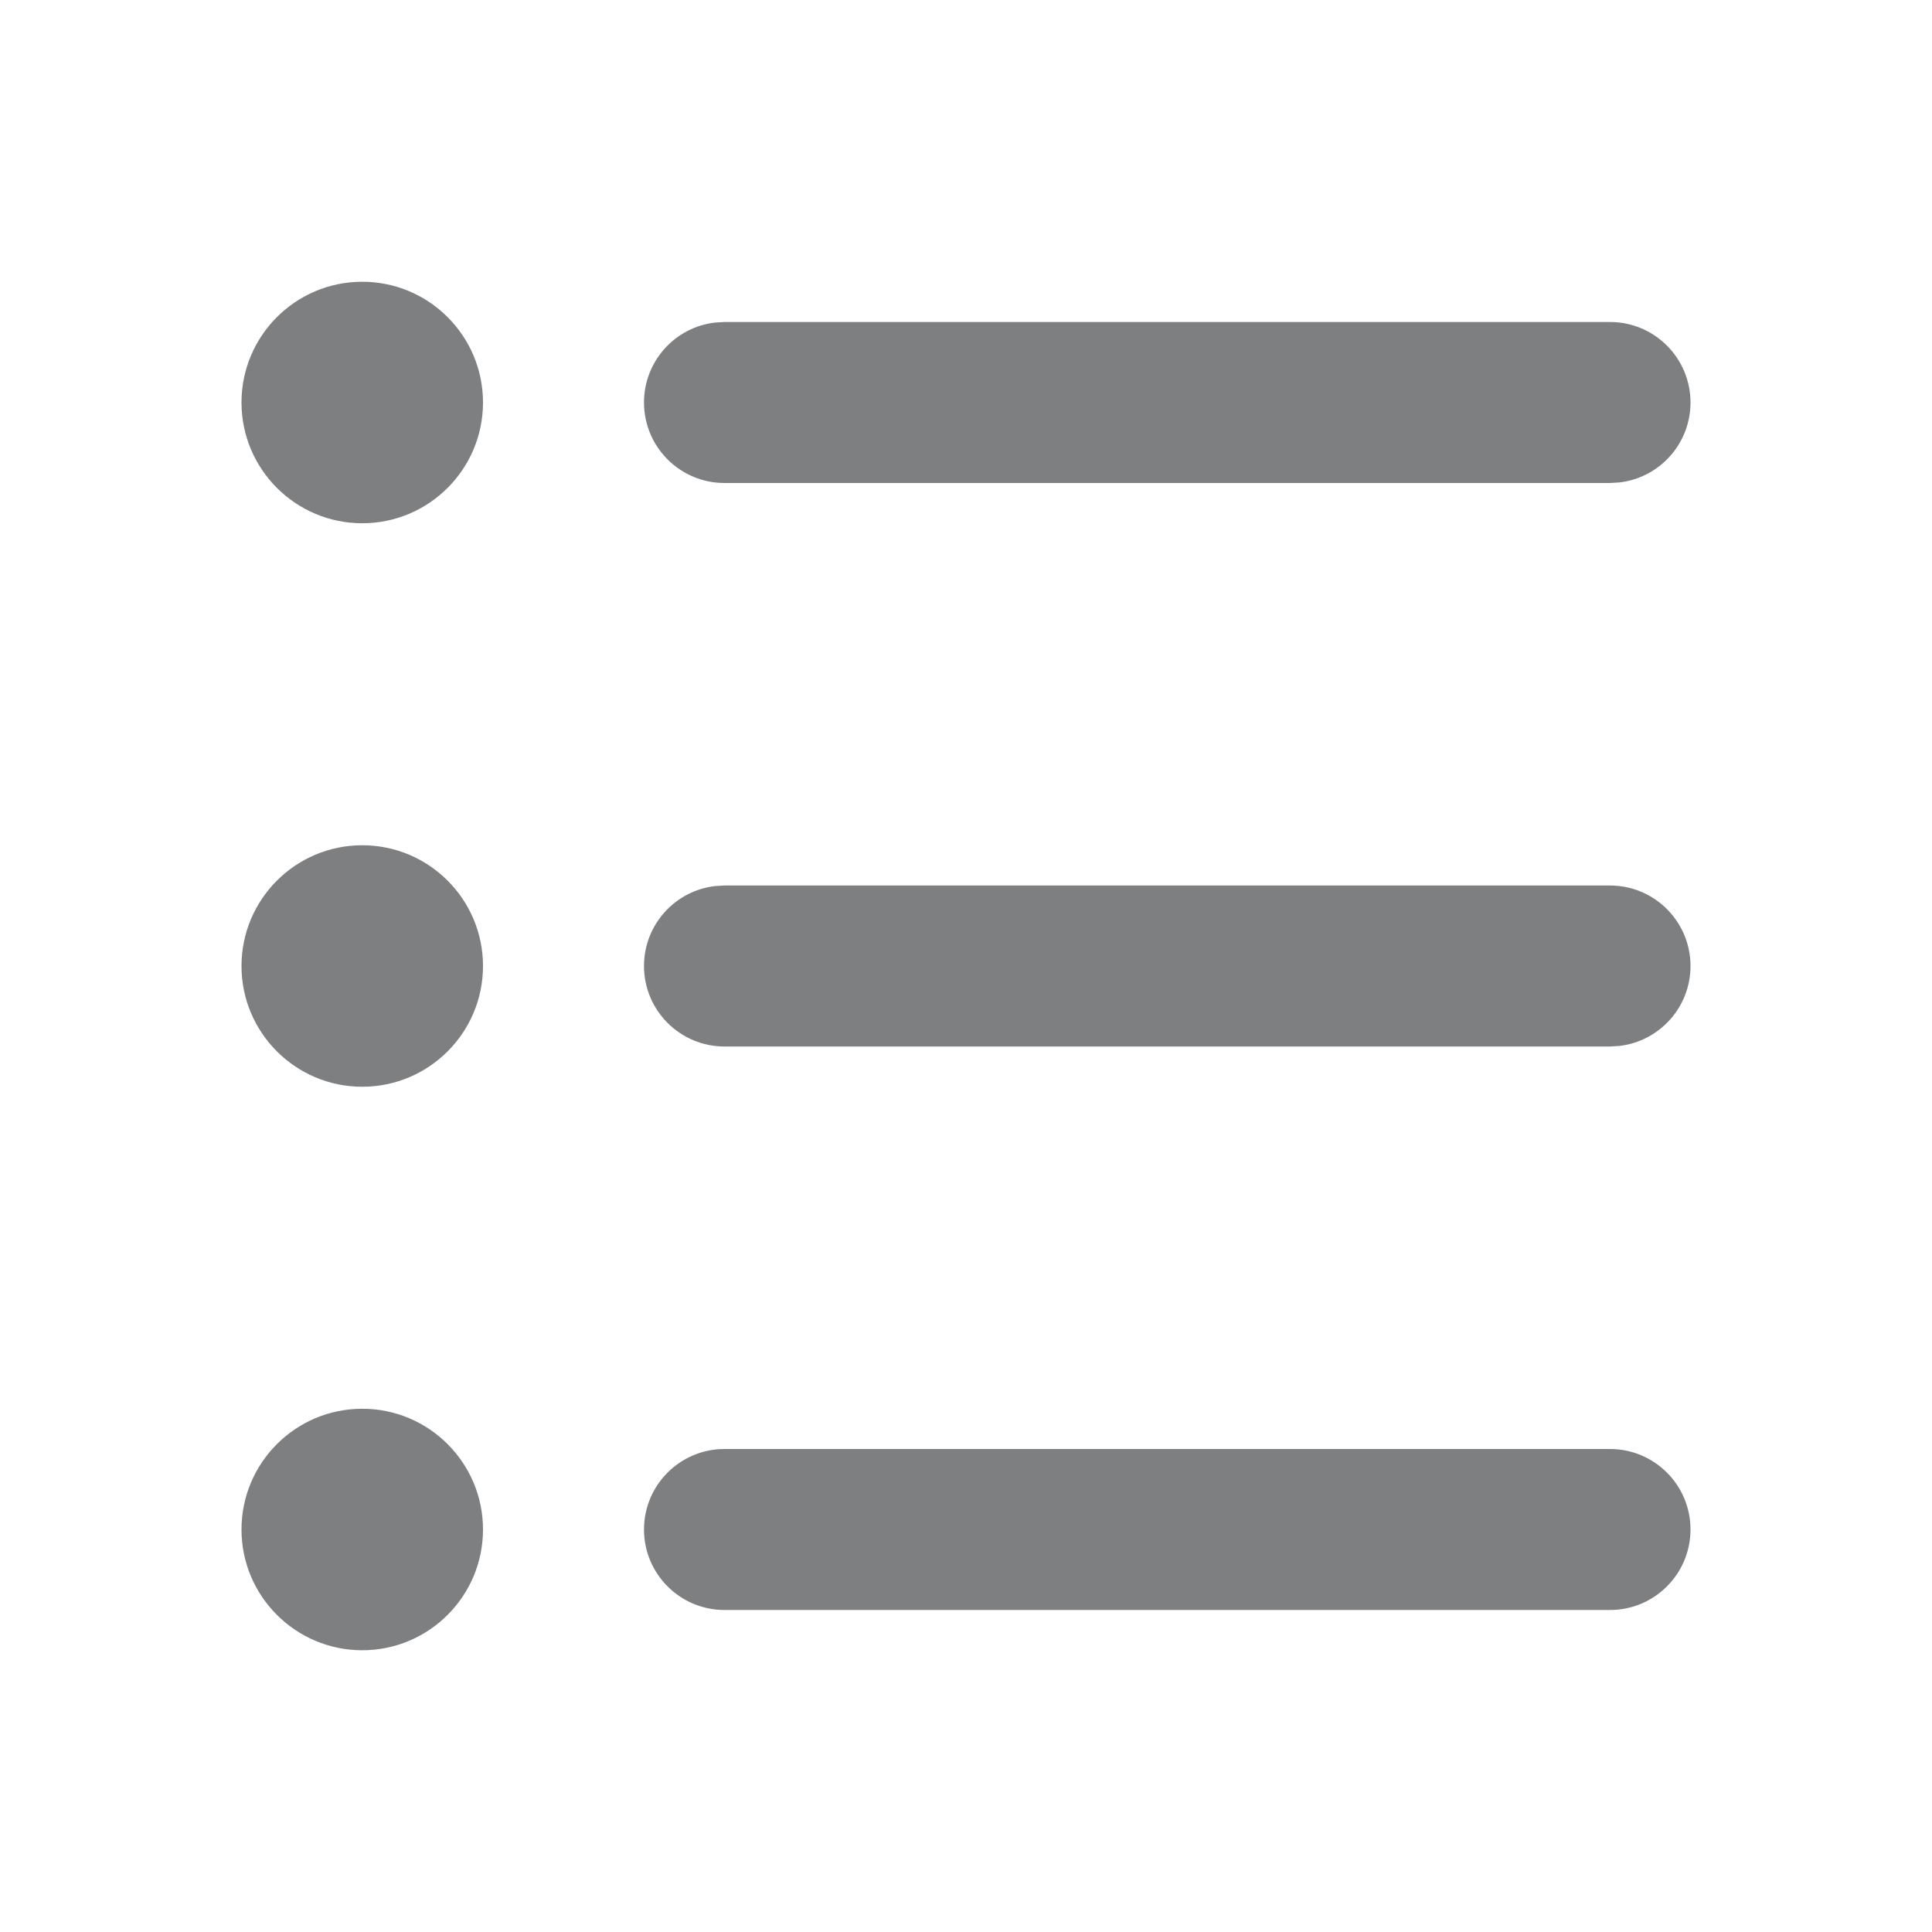<svg width="24" height="24" viewBox="0 0 24 24" fill="none" xmlns="http://www.w3.org/2000/svg">
<path d="M4.5 17.5C5.328 17.5 6 18.172 6 19C6 19.828 5.328 20.5 4.5 20.5C3.672 20.5 3 19.828 3 19C3 18.172 3.672 17.5 4.5 17.5ZM20 18C20.552 18 21 18.448 21 19C21 19.552 20.552 20 20 20H9C8.448 20 8 19.552 8 19C8 18.448 8.448 18 9 18H20ZM4.5 10.5C5.328 10.5 6 11.172 6 12C6 12.828 5.328 13.5 4.5 13.5C3.672 13.5 3 12.828 3 12C3 11.172 3.672 10.5 4.5 10.5ZM20 11C20.552 11 21 11.448 21 12C21 12.513 20.614 12.935 20.117 12.993L20 13H9C8.448 13 8 12.552 8 12C8 11.487 8.386 11.065 8.883 11.007L9 11H20ZM4.5 3.5C5.328 3.5 6 4.172 6 5C6 5.828 5.328 6.5 4.5 6.5C3.672 6.5 3 5.828 3 5C3 4.172 3.672 3.5 4.5 3.5ZM20 4C20.552 4 21 4.448 21 5C21 5.513 20.614 5.936 20.117 5.993L20 6H9C8.448 6 8 5.552 8 5C8 4.487 8.386 4.064 8.883 4.007L9 4H20Z" fill="#7E7F81"/>
</svg>
